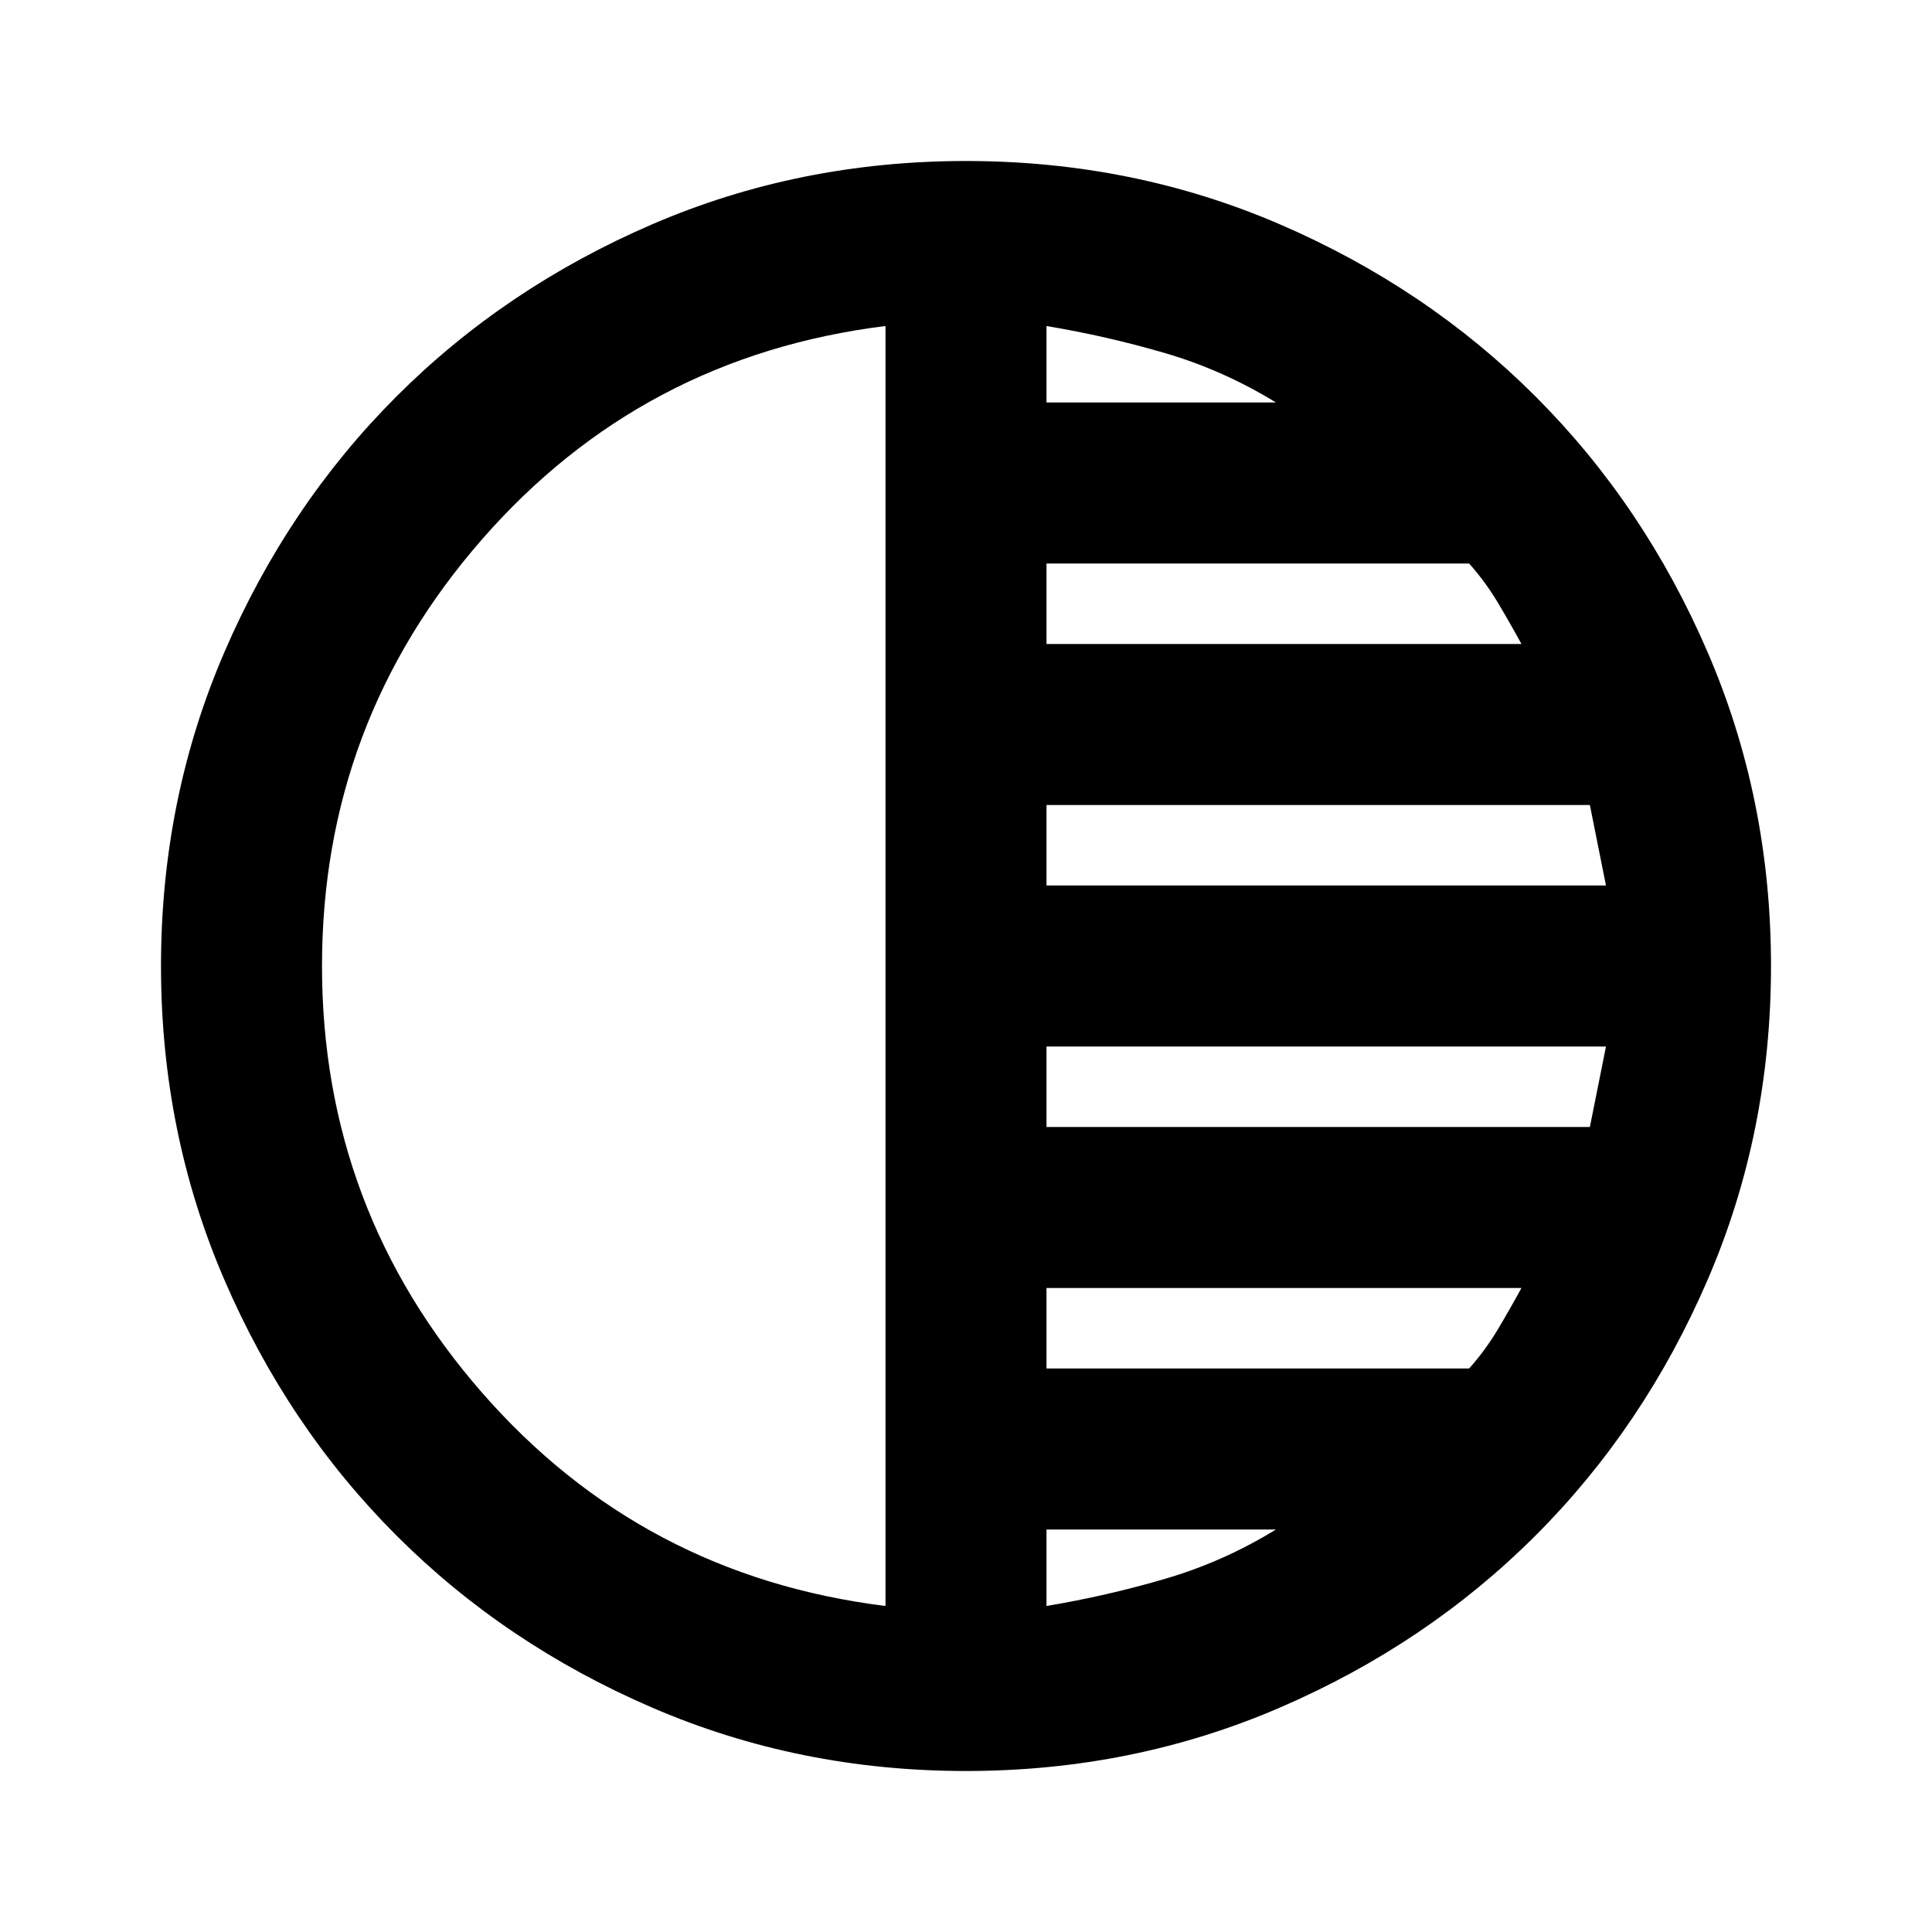 <svg xmlns="http://www.w3.org/2000/svg" height="24" width="24"><path d="M11 19.95V4.05Q7.975 4.425 5.988 6.7Q4 8.975 4 12Q4 15.025 5.988 17.3Q7.975 19.575 11 19.95ZM13 5H15.85Q15.2 4.6 14.475 4.387Q13.75 4.175 13 4.05ZM13 8H18.9Q18.75 7.725 18.6 7.475Q18.45 7.225 18.25 7H13ZM13 11H19.95Q19.9 10.75 19.85 10.5Q19.8 10.25 19.75 10H13ZM13 19.95Q13.75 19.825 14.475 19.612Q15.2 19.4 15.85 19H13ZM13 17H18.25Q18.45 16.775 18.6 16.525Q18.75 16.275 18.9 16H13ZM13 14H19.75Q19.8 13.75 19.85 13.5Q19.9 13.25 19.95 13H13ZM12 22Q9.925 22 8.1 21.212Q6.275 20.425 4.925 19.075Q3.575 17.725 2.788 15.9Q2 14.075 2 12Q2 9.925 2.788 8.1Q3.575 6.275 4.925 4.925Q6.275 3.575 8.1 2.787Q9.925 2 12 2Q14.075 2 15.9 2.787Q17.725 3.575 19.075 4.925Q20.425 6.275 21.212 8.1Q22 9.925 22 12Q22 14.075 21.212 15.9Q20.425 17.725 19.075 19.075Q17.725 20.425 15.9 21.212Q14.075 22 12 22Z"/></svg>